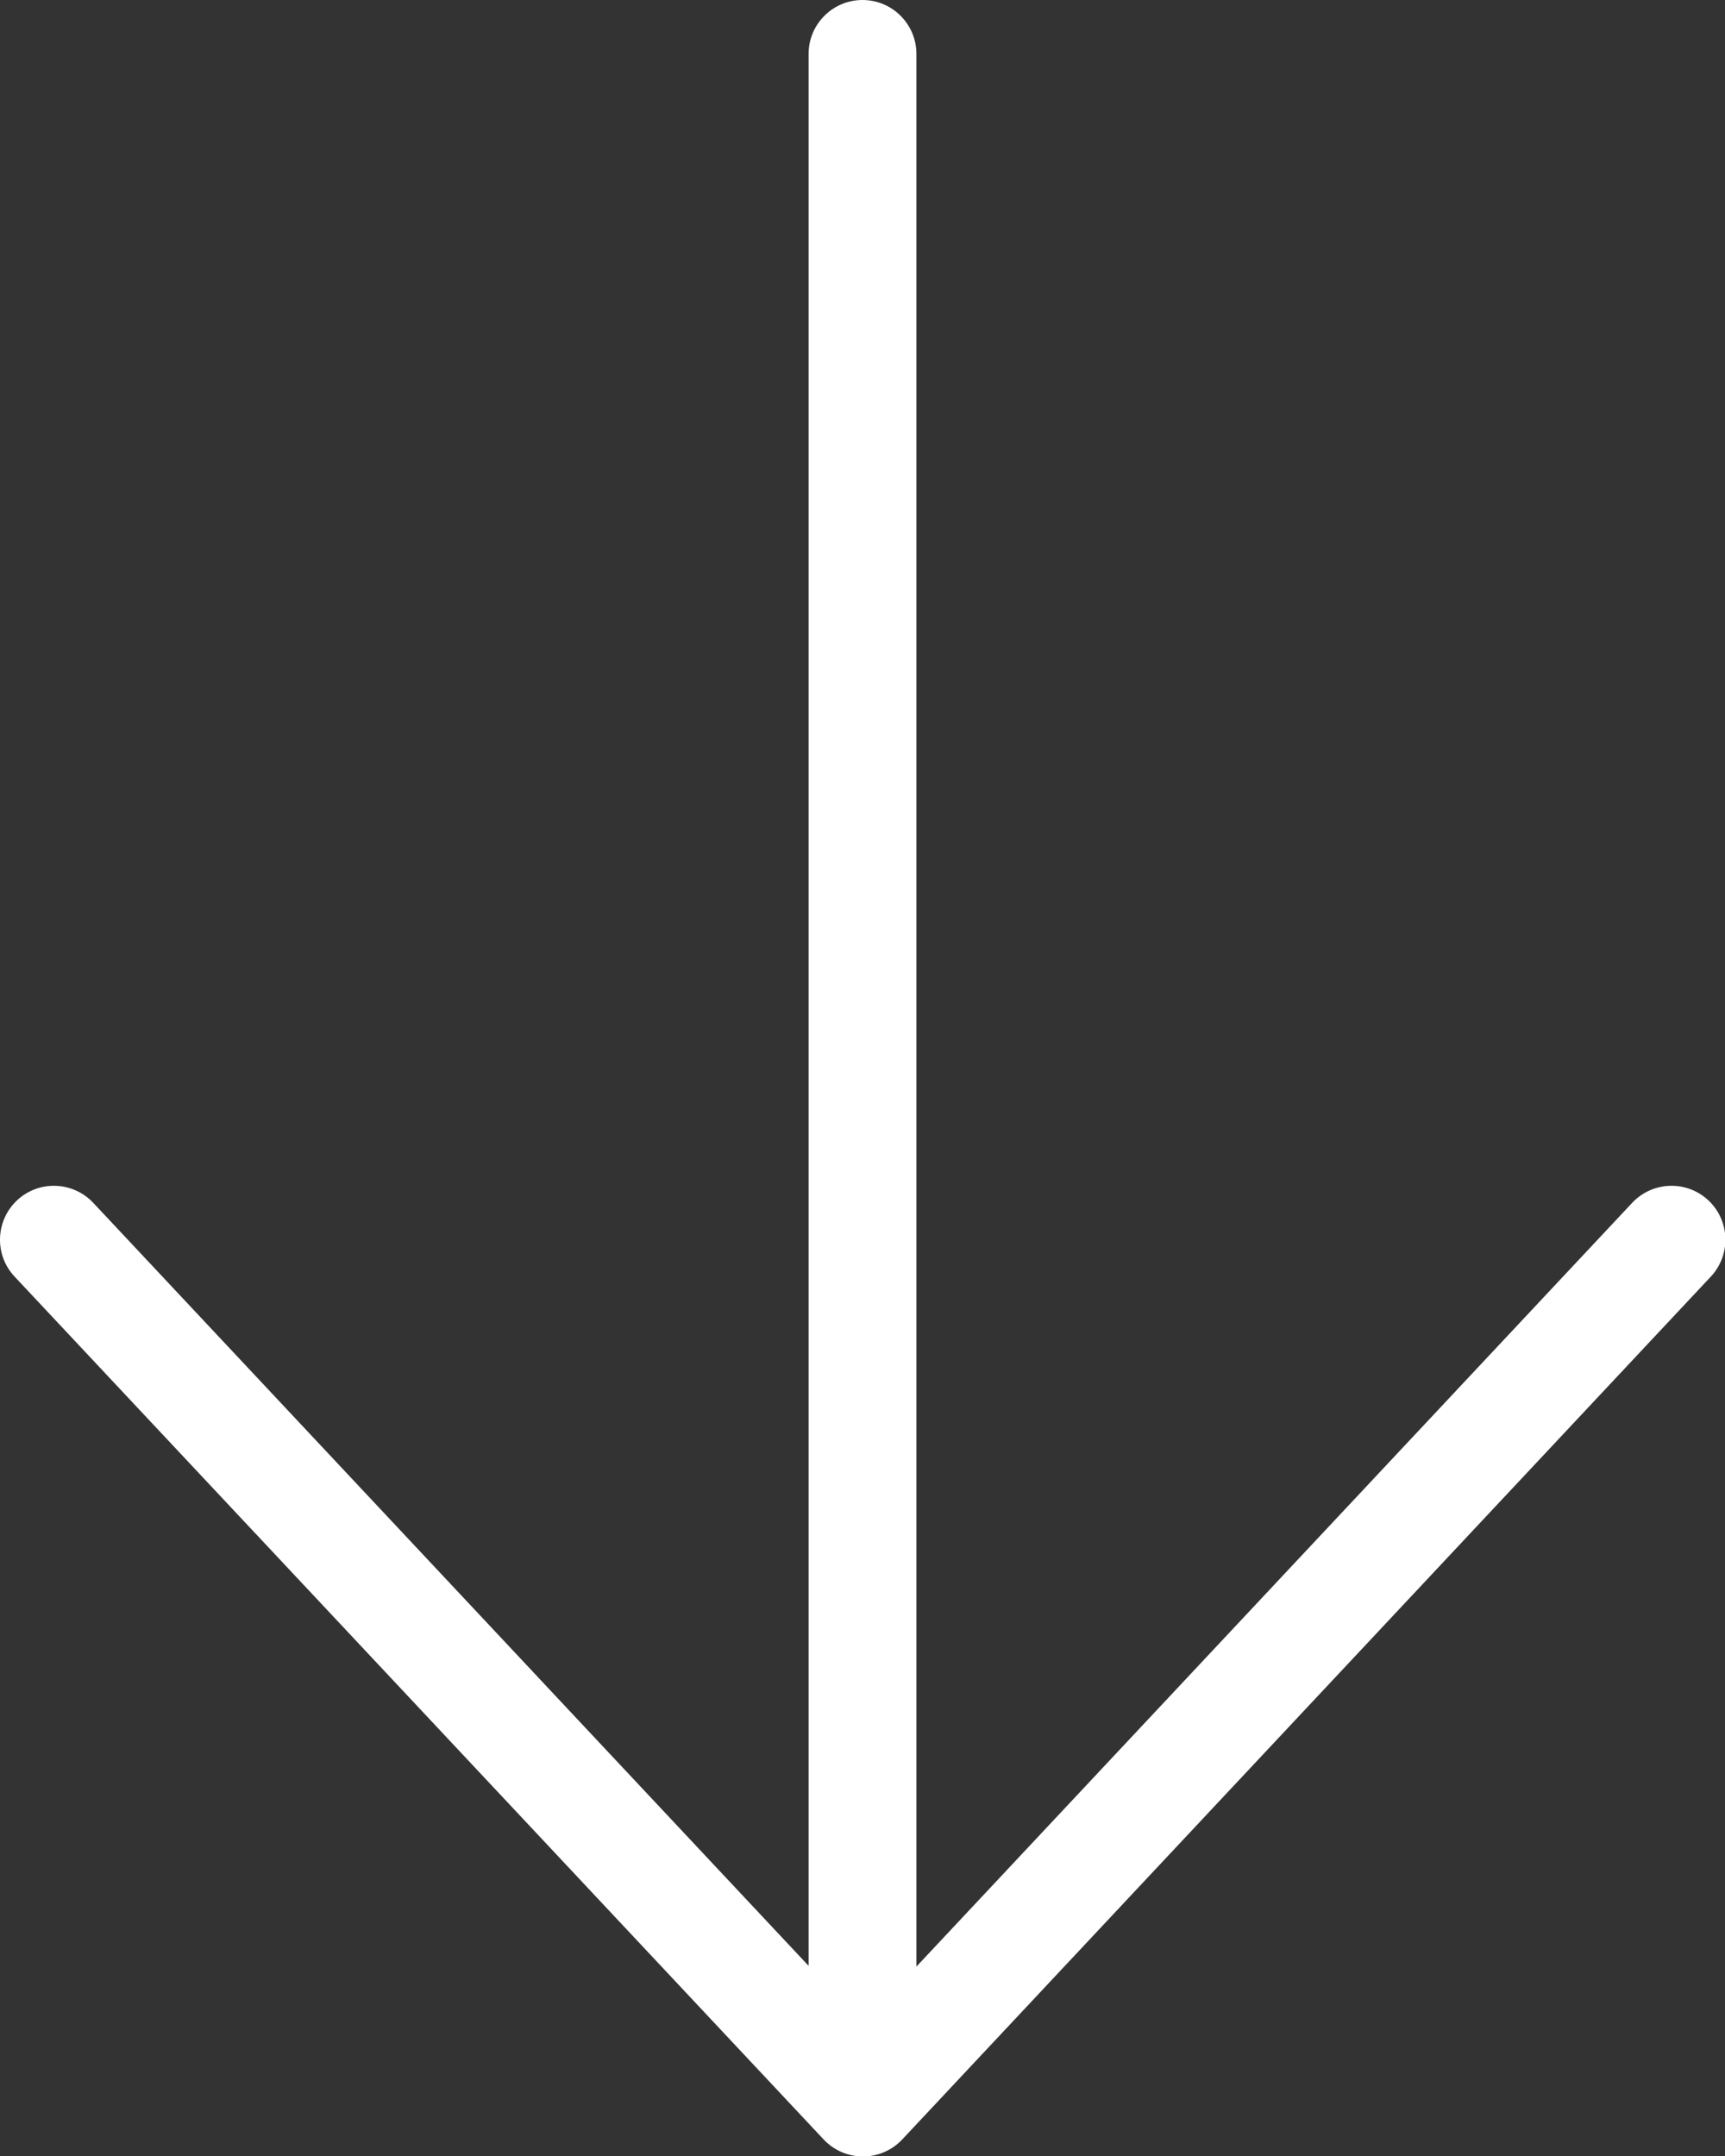 <?xml version="1.0" encoding="UTF-8"?>
<svg width="16px" height="20px" viewBox="0 0 16 20" version="1.1" xmlns="http://www.w3.org/2000/svg" xmlns:xlink="http://www.w3.org/1999/xlink">
    <rect x="0" y="0" width="16" height="20" fill="#333333" stroke="none"/>
    <!-- Generator: Sketch 46.2 (44496) - http://www.bohemiancoding.com/sketch -->
    <title>arrows</title>
    <desc>Created with Sketch.</desc>
    <defs></defs>
    <g id="Page-1" stroke="none" stroke-width="1" fill="none" fill-rule="evenodd">
        <g id="首页" transform="translate(-712, -744)" fill="#FFFFFF">
            <g id="1">
                <g id="Group-6" transform="translate(692, 737)">
                    <path d="M27.5,25.236 L27.5,7.5 C27.5,7.224 27.724,7 28,7 C28.276,7 28.5,7.224 28.5,7.5 L28.5,25.243 L35.139,18.158 C35.328,17.957 35.644,17.946 35.846,18.135 C36.047,18.324 36.057,18.64 35.869,18.842 L28.369,26.846 C28.171,27.057 27.837,27.057 27.639,26.846 L20.135,18.842 C19.946,18.641 19.957,18.324 20.158,18.135 C20.359,17.946 20.676,17.957 20.865,18.158 L27.5,25.236 Z" id="arrows"></path>
                </g>
            </g>
        </g>
    </g>
</svg>